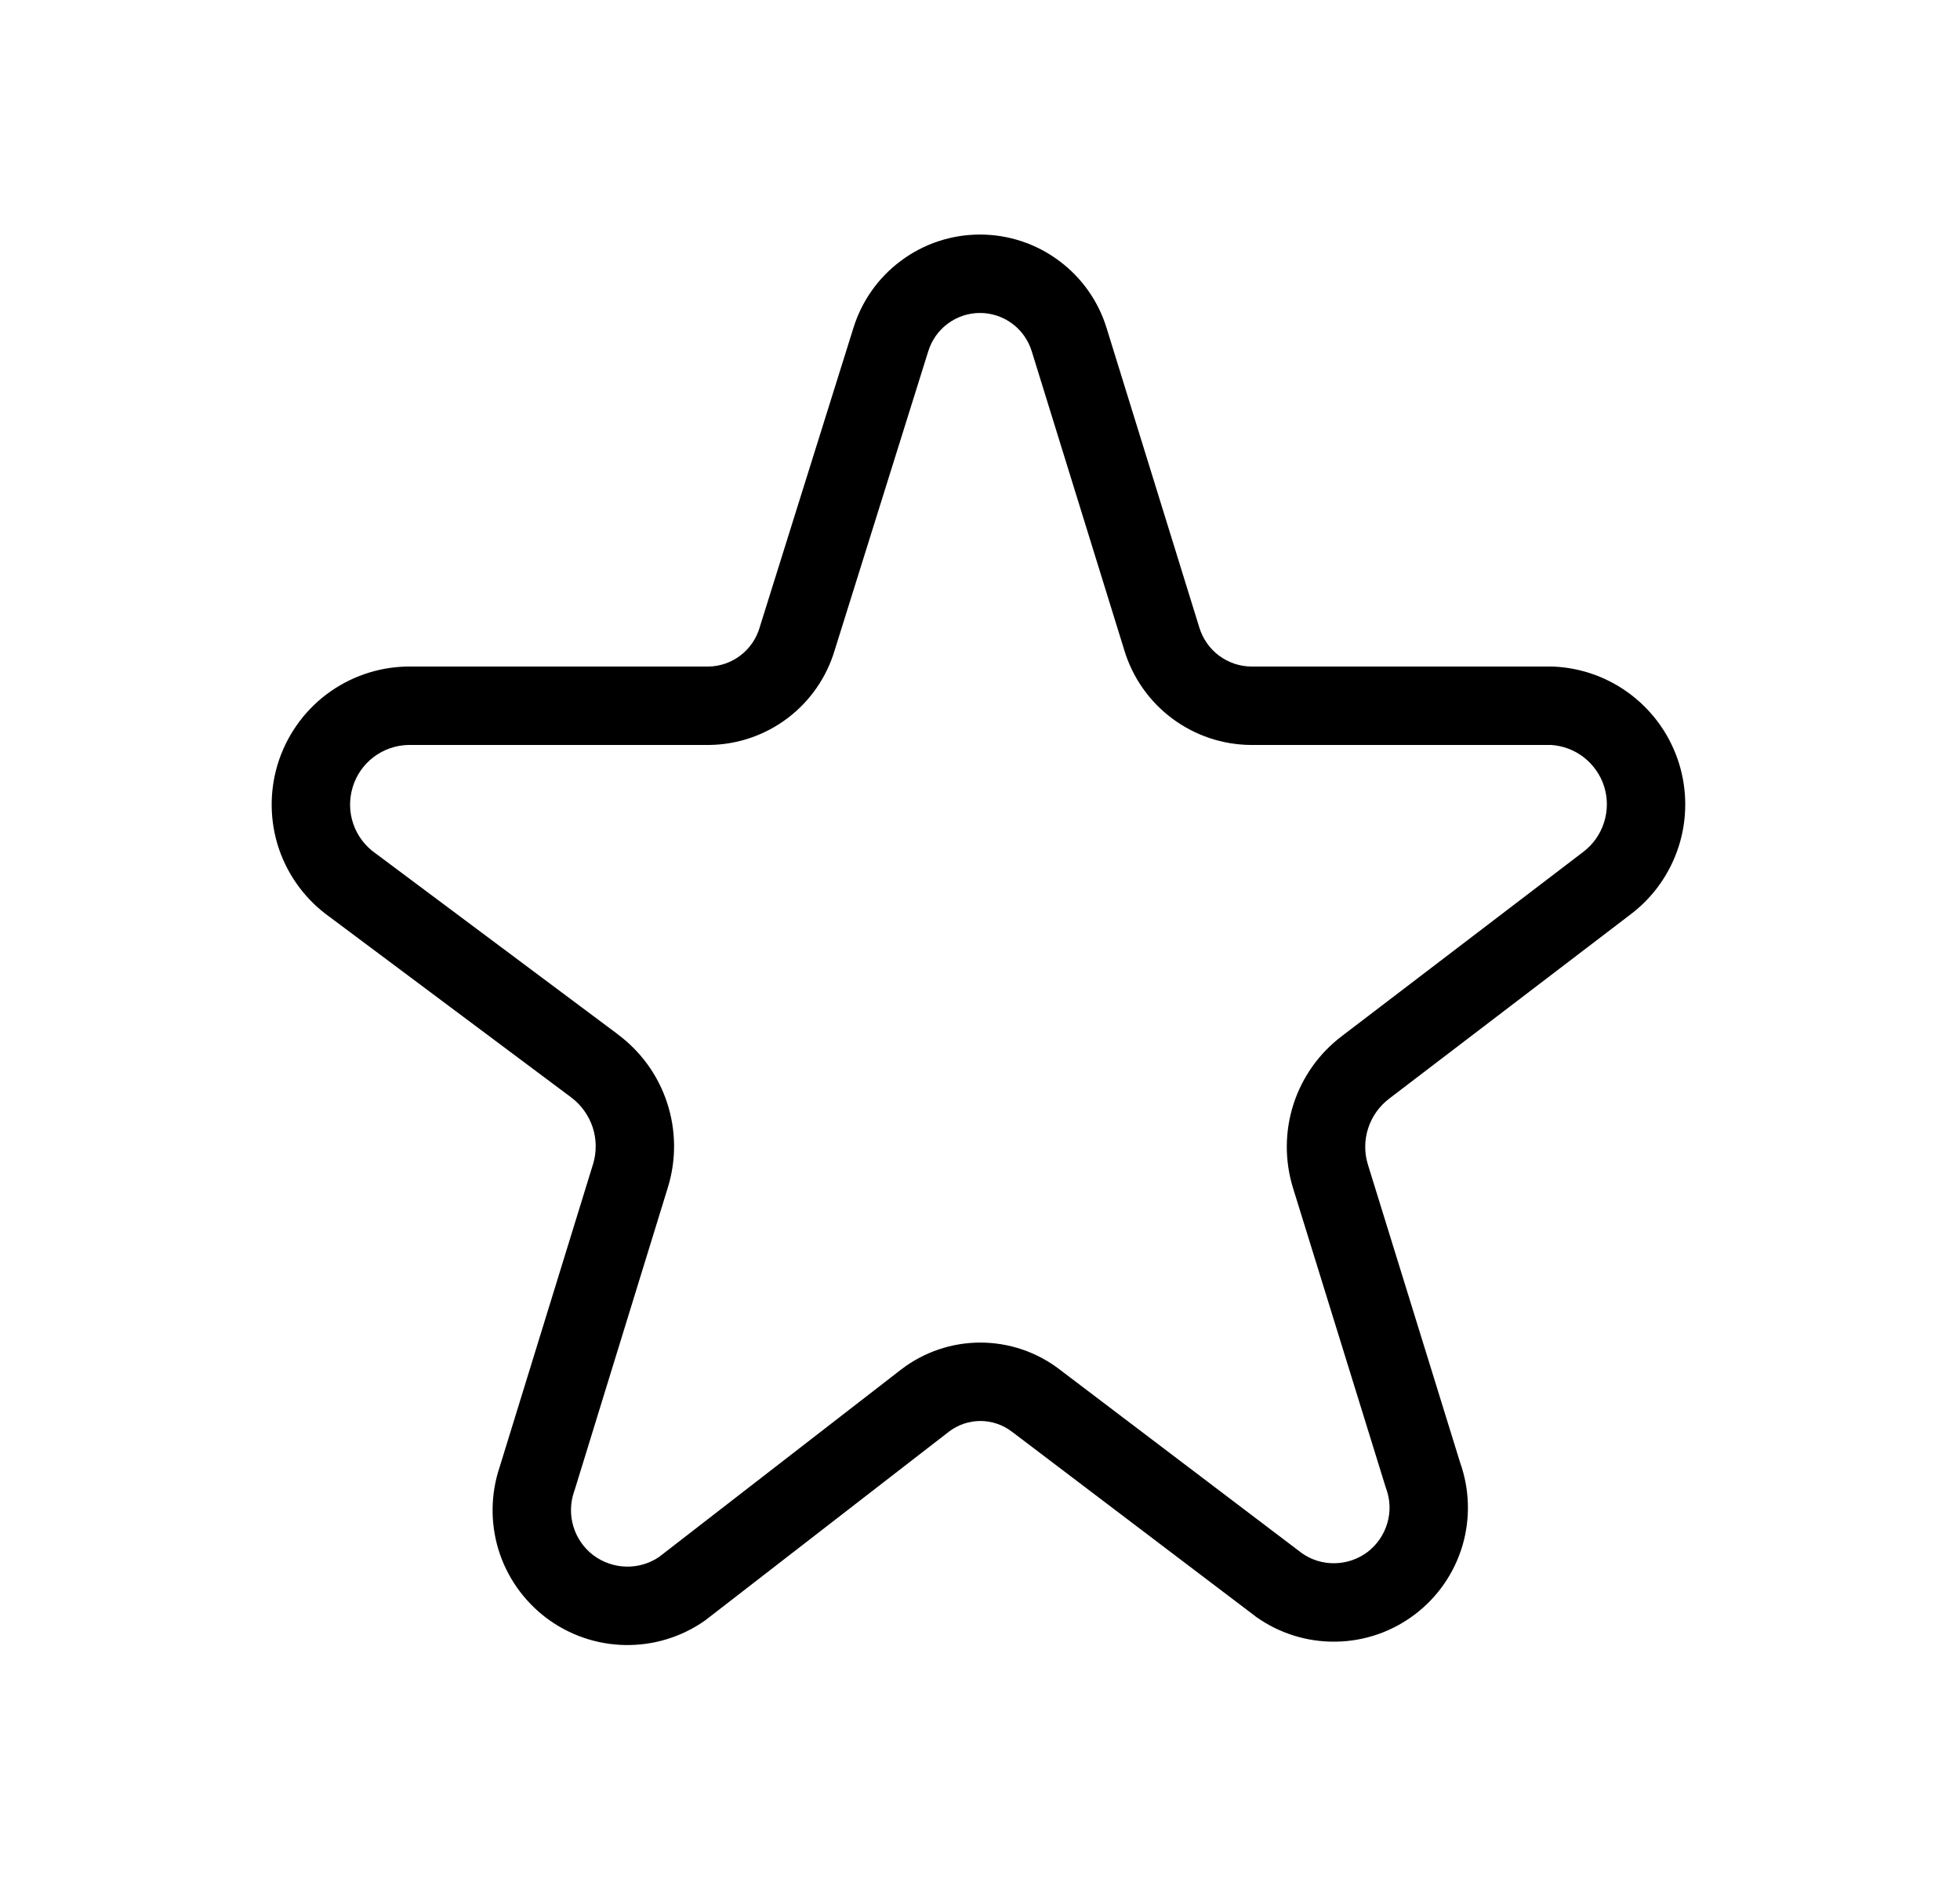 <svg width="25" height="24" viewBox="0 0 25 24" fill="none" xmlns="http://www.w3.org/2000/svg">
<path fill-rule="evenodd" clip-rule="evenodd" d="M12.5 3.991C12.351 3.991 12.207 4.039 12.088 4.128C11.969 4.216 11.882 4.341 11.839 4.483L11.837 4.489L10.649 8.284C10.547 8.631 10.338 8.936 10.05 9.155C9.761 9.375 9.409 9.496 9.046 9.5L9.04 9.5L5.206 9.5C5.047 9.504 4.894 9.558 4.767 9.653C4.639 9.75 4.545 9.884 4.499 10.037C4.452 10.191 4.454 10.355 4.506 10.506C4.558 10.658 4.657 10.789 4.788 10.881L4.799 10.889L7.878 13.188C7.878 13.188 7.878 13.189 7.878 13.189C8.175 13.409 8.396 13.715 8.51 14.066C8.625 14.418 8.627 14.796 8.517 15.148C8.517 15.148 8.518 15.148 8.517 15.148L7.328 19.007L7.322 19.023C7.273 19.167 7.27 19.323 7.314 19.468C7.358 19.613 7.447 19.741 7.568 19.833C7.69 19.924 7.837 19.975 7.989 19.978C8.137 19.981 8.282 19.939 8.405 19.856L11.496 17.463C11.786 17.241 12.14 17.121 12.505 17.121C12.869 17.121 13.223 17.241 13.513 17.462C13.513 17.462 13.514 17.463 13.514 17.463L16.606 19.807C16.728 19.893 16.875 19.938 17.024 19.935C17.176 19.933 17.323 19.882 17.444 19.791C17.564 19.699 17.652 19.571 17.695 19.425C17.738 19.279 17.733 19.124 17.68 18.982C17.677 18.974 17.675 18.966 17.672 18.958L16.492 15.148C16.385 14.8 16.387 14.426 16.499 14.08C16.611 13.733 16.827 13.43 17.118 13.211C17.119 13.211 17.119 13.211 17.119 13.21L20.197 10.862C20.32 10.768 20.412 10.638 20.459 10.49C20.507 10.341 20.508 10.182 20.462 10.033C20.416 9.885 20.325 9.754 20.202 9.658C20.082 9.565 19.937 9.51 19.786 9.5H15.957C15.594 9.498 15.242 9.379 14.952 9.163C14.661 8.946 14.448 8.643 14.342 8.297C14.342 8.296 14.342 8.296 14.342 8.296L13.161 4.483C13.118 4.341 13.031 4.216 12.912 4.128C12.793 4.039 12.648 3.991 12.5 3.991ZM11.491 3.326C11.782 3.108 12.136 2.991 12.5 2.991C12.864 2.991 13.217 3.108 13.509 3.326C13.8 3.542 14.014 3.847 14.118 4.194L15.298 8.004C15.342 8.147 15.43 8.272 15.549 8.361C15.669 8.45 15.813 8.499 15.962 8.5H19.8C19.808 8.5 19.817 8.5 19.826 8.501C20.186 8.519 20.531 8.647 20.816 8.869C21.1 9.09 21.31 9.393 21.417 9.738C21.523 10.082 21.522 10.451 21.412 10.794C21.302 11.137 21.09 11.439 20.803 11.657L17.721 14.009C17.594 14.105 17.5 14.237 17.451 14.388C17.402 14.539 17.401 14.701 17.448 14.852L18.624 18.651C18.745 18.991 18.756 19.36 18.655 19.706C18.552 20.057 18.34 20.365 18.049 20.586C17.758 20.808 17.404 20.93 17.039 20.935C16.674 20.941 16.316 20.829 16.019 20.617L16.008 20.608L12.908 18.258L12.906 18.257C12.791 18.169 12.65 18.121 12.505 18.121C12.36 18.121 12.22 18.169 12.105 18.256C12.104 18.256 12.104 18.257 12.104 18.257L9.006 20.655C8.999 20.66 8.993 20.665 8.986 20.67C8.688 20.878 8.332 20.985 7.969 20.978C7.606 20.971 7.255 20.849 6.965 20.63C6.676 20.411 6.463 20.106 6.357 19.759C6.253 19.414 6.259 19.046 6.374 18.705L7.562 14.853L7.563 14.851C7.611 14.696 7.61 14.53 7.56 14.377C7.509 14.223 7.412 14.088 7.282 13.992L7.281 13.991L4.206 11.694C3.906 11.481 3.68 11.179 3.56 10.831C3.44 10.48 3.434 10.1 3.542 9.745C3.651 9.39 3.868 9.079 4.164 8.855C4.46 8.632 4.819 8.507 5.19 8.5L5.2 8.5L9.037 8.5C9.184 8.498 9.327 8.448 9.444 8.359C9.562 8.269 9.648 8.144 9.69 8.001L9.693 7.99L10.882 4.193C10.987 3.846 11.2 3.542 11.491 3.326Z" fill="black"/>
</svg>
